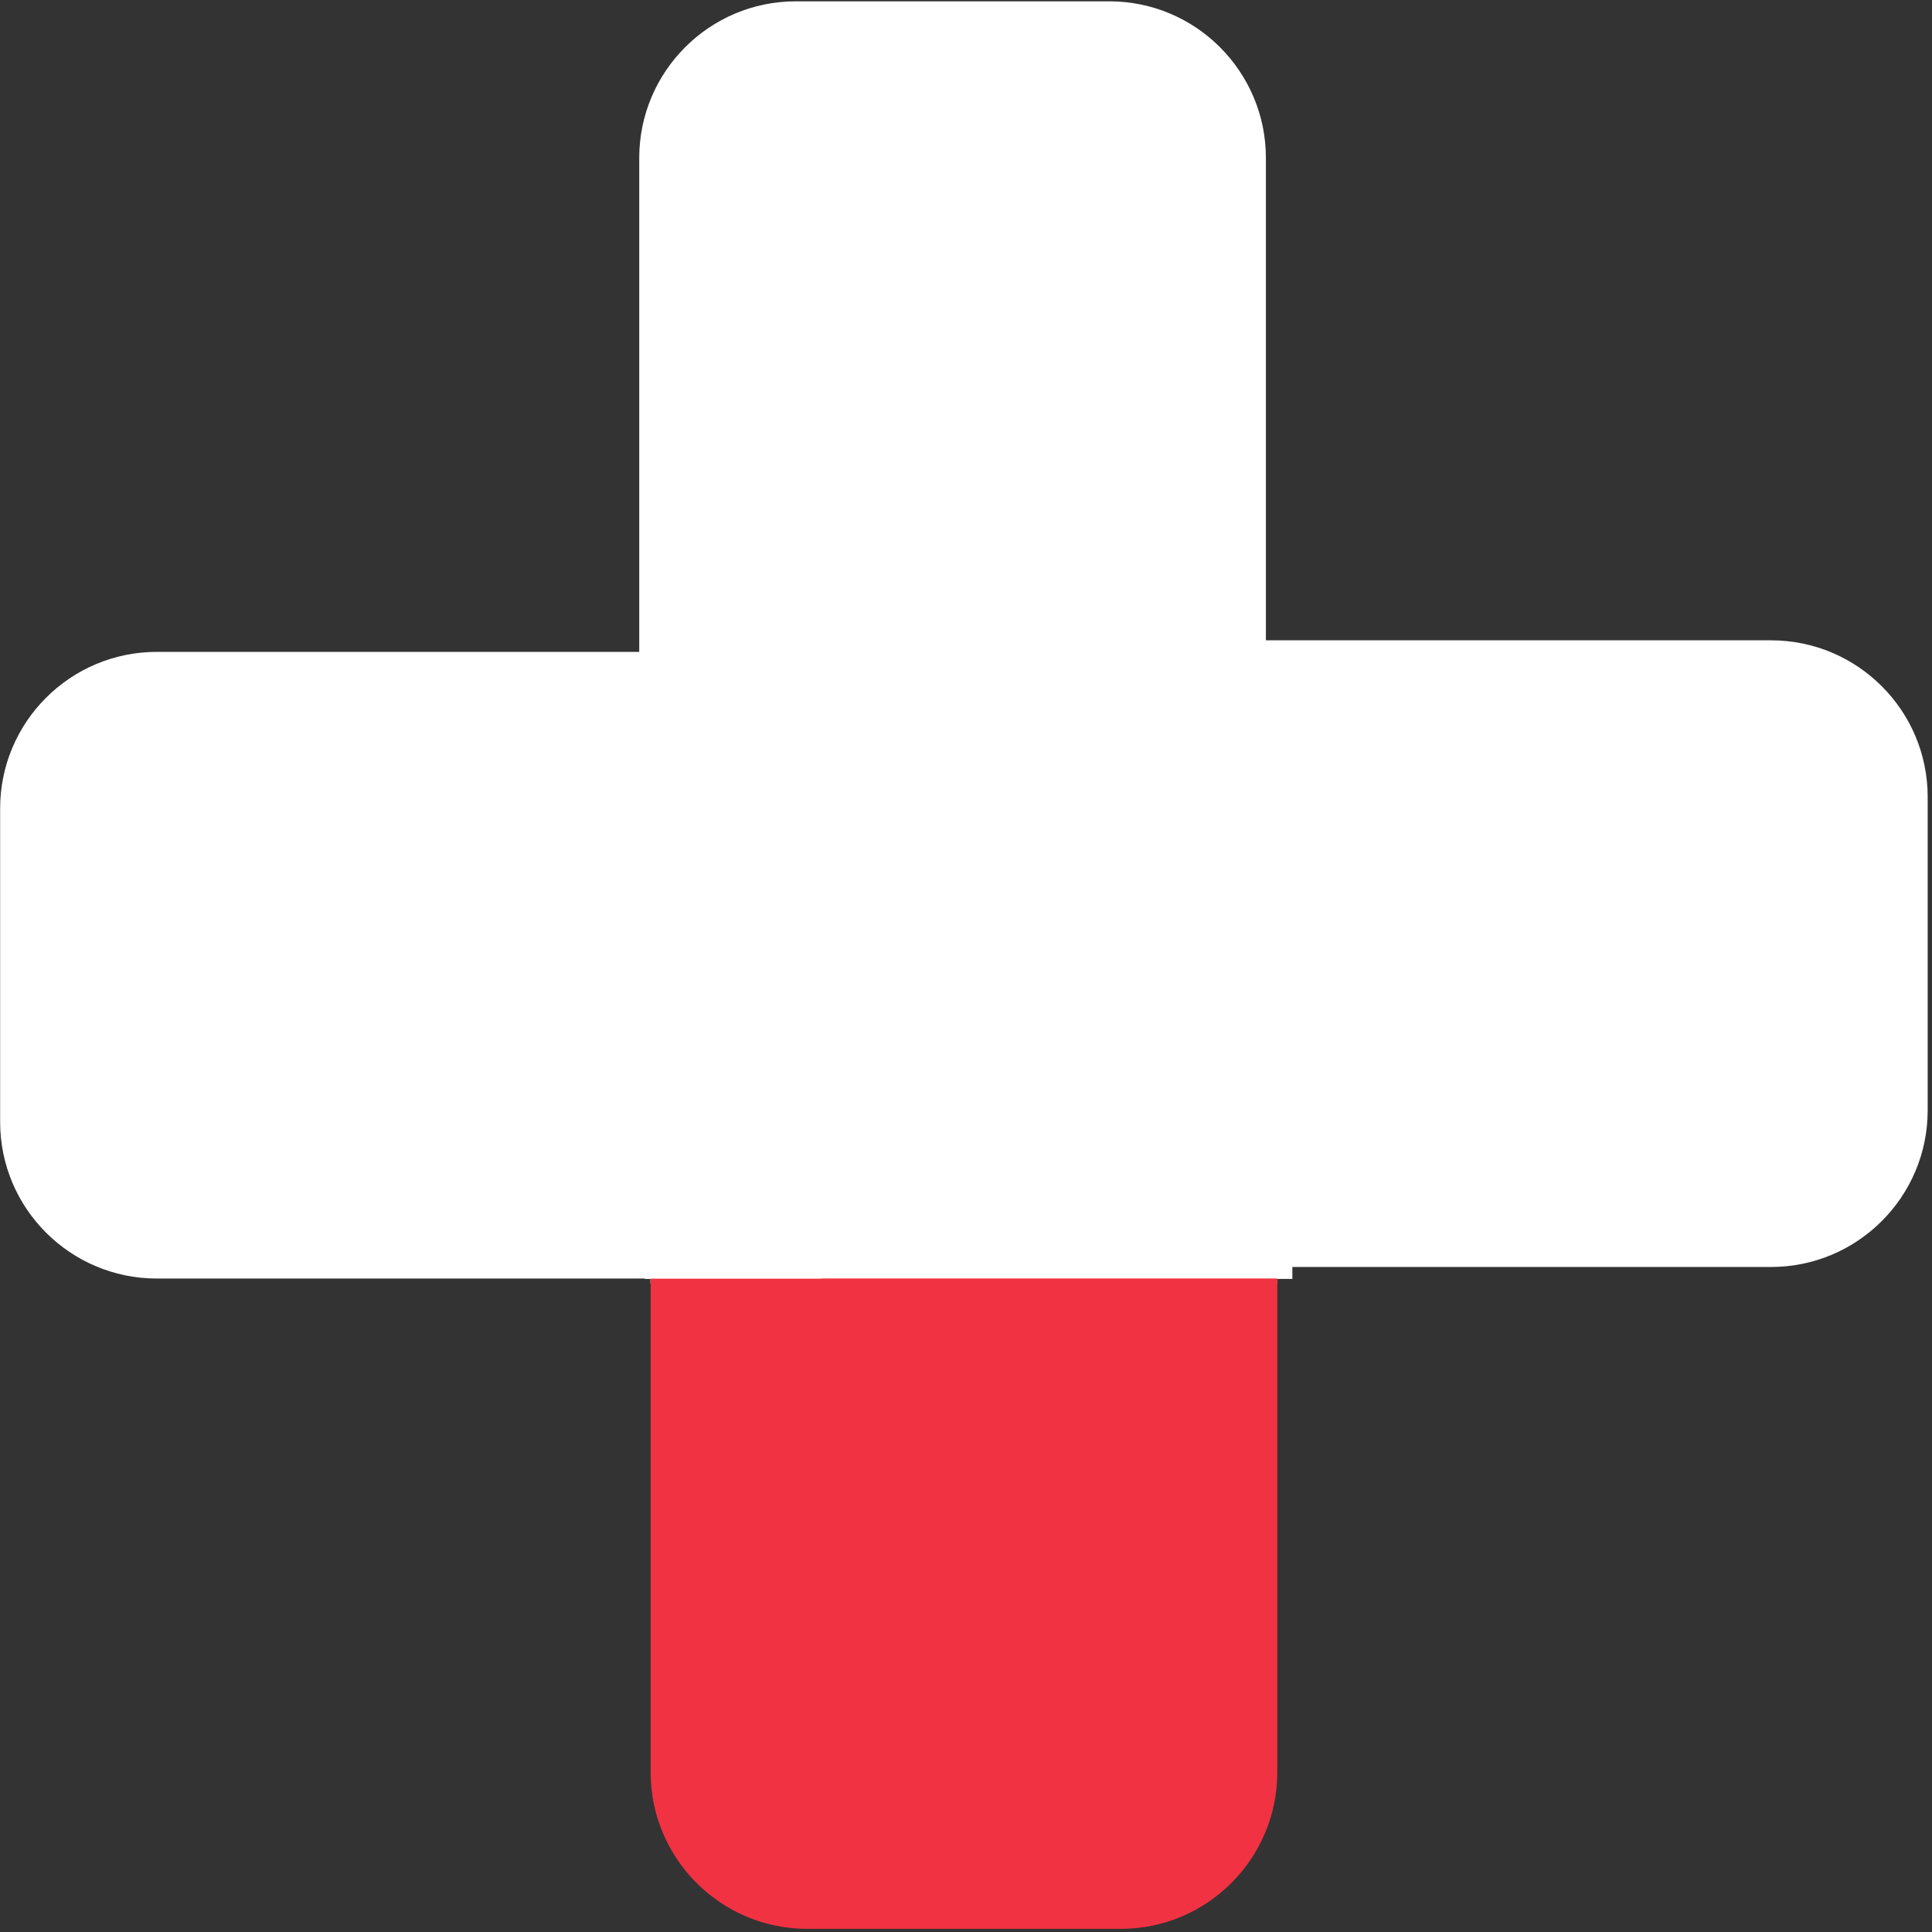 <?xml version="1.0" encoding="UTF-8" standalone="no"?>
<!DOCTYPE svg PUBLIC "-//W3C//DTD SVG 1.1//EN" "http://www.w3.org/Graphics/SVG/1.1/DTD/svg11.dtd">
<svg width="100%" height="100%" viewBox="0 0 445 445" version="1.1" xmlns="http://www.w3.org/2000/svg" xmlns:xlink="http://www.w3.org/1999/xlink" xml:space="preserve" style="fill-rule:evenodd;clip-rule:evenodd;stroke-linejoin:round;stroke-miterlimit:1.414;">
    <rect x="0" y="0" width="445" height="445" fill="#333333" stroke="none"/>
    <g transform="matrix(1,0,0,1,-114,-59)">
        <g transform="matrix(4.928,0,0,4.928,-1548.05,-715.894)">
            <g id="Arrow-Down-Button-White" transform="matrix(1,0,0,1,-1335.36,19.38)">
                <g transform="matrix(1,0,0,1,-122.09,-3.673)">
                    <path d="M1854.41,172.021L1855.12,172.021L1855.12,201.312L1854.41,201.312L1854.41,201.531L1825.12,201.531L1825.12,201.312L1824.85,201.312L1824.85,172.021L1825.12,172.021L1825.12,171.552L1854.41,171.552L1854.41,172.021Z" style="fill:white;"/>
                </g>
                <g transform="matrix(1,0,0,1,0.033,0)">
                    <g transform="matrix(1,0,0,1,-19.866,0)">
                        <path d="M1752.16,197.617L1752.16,220.694C1752.16,224.736 1748.88,228.017 1744.84,228.017L1730.19,228.017C1726.15,228.017 1722.87,224.736 1722.87,220.694L1722.87,197.617L1752.16,197.617Z" style="fill:rgb(241,50,66);"/>
                    </g>
                    <g transform="matrix(1,0,0,1,-20.399,0)">
                        <path d="M1744.84,137.925C1748.88,137.925 1752.16,141.207 1752.16,145.248L1752.16,176.067L1722.87,176.067L1722.87,145.248C1722.87,141.207 1726.15,137.925 1730.19,137.925L1744.84,137.925Z" style="fill:white;"/>
                    </g>
                </g>
                <g transform="matrix(1,0,0,1,0,0.081)">
                    <g transform="matrix(6.12323e-17,1,-1,6.12323e-17,1900.65,-1554.62)">
                        <path d="M1752.16,189.625L1752.16,220.694C1752.16,224.736 1748.88,228.017 1744.84,228.017L1730.19,228.017C1726.15,228.017 1722.87,224.736 1722.87,220.694L1722.87,189.625L1752.16,189.625Z" style="fill:white;"/>
                    </g>
                    <g transform="matrix(6.12511e-17,1,-1,6.12323e-17,1900.65,-1555.16)">
                        <path d="M1744.84,137.925C1748.88,137.925 1752.16,141.207 1752.16,145.248L1752.16,174.838L1722.87,174.838L1722.87,145.248C1722.87,141.207 1726.15,137.925 1730.19,137.925L1744.84,137.925Z" style="fill:white;"/>
                    </g>
                </g>
            </g>
        </g>
    </g>
</svg>
